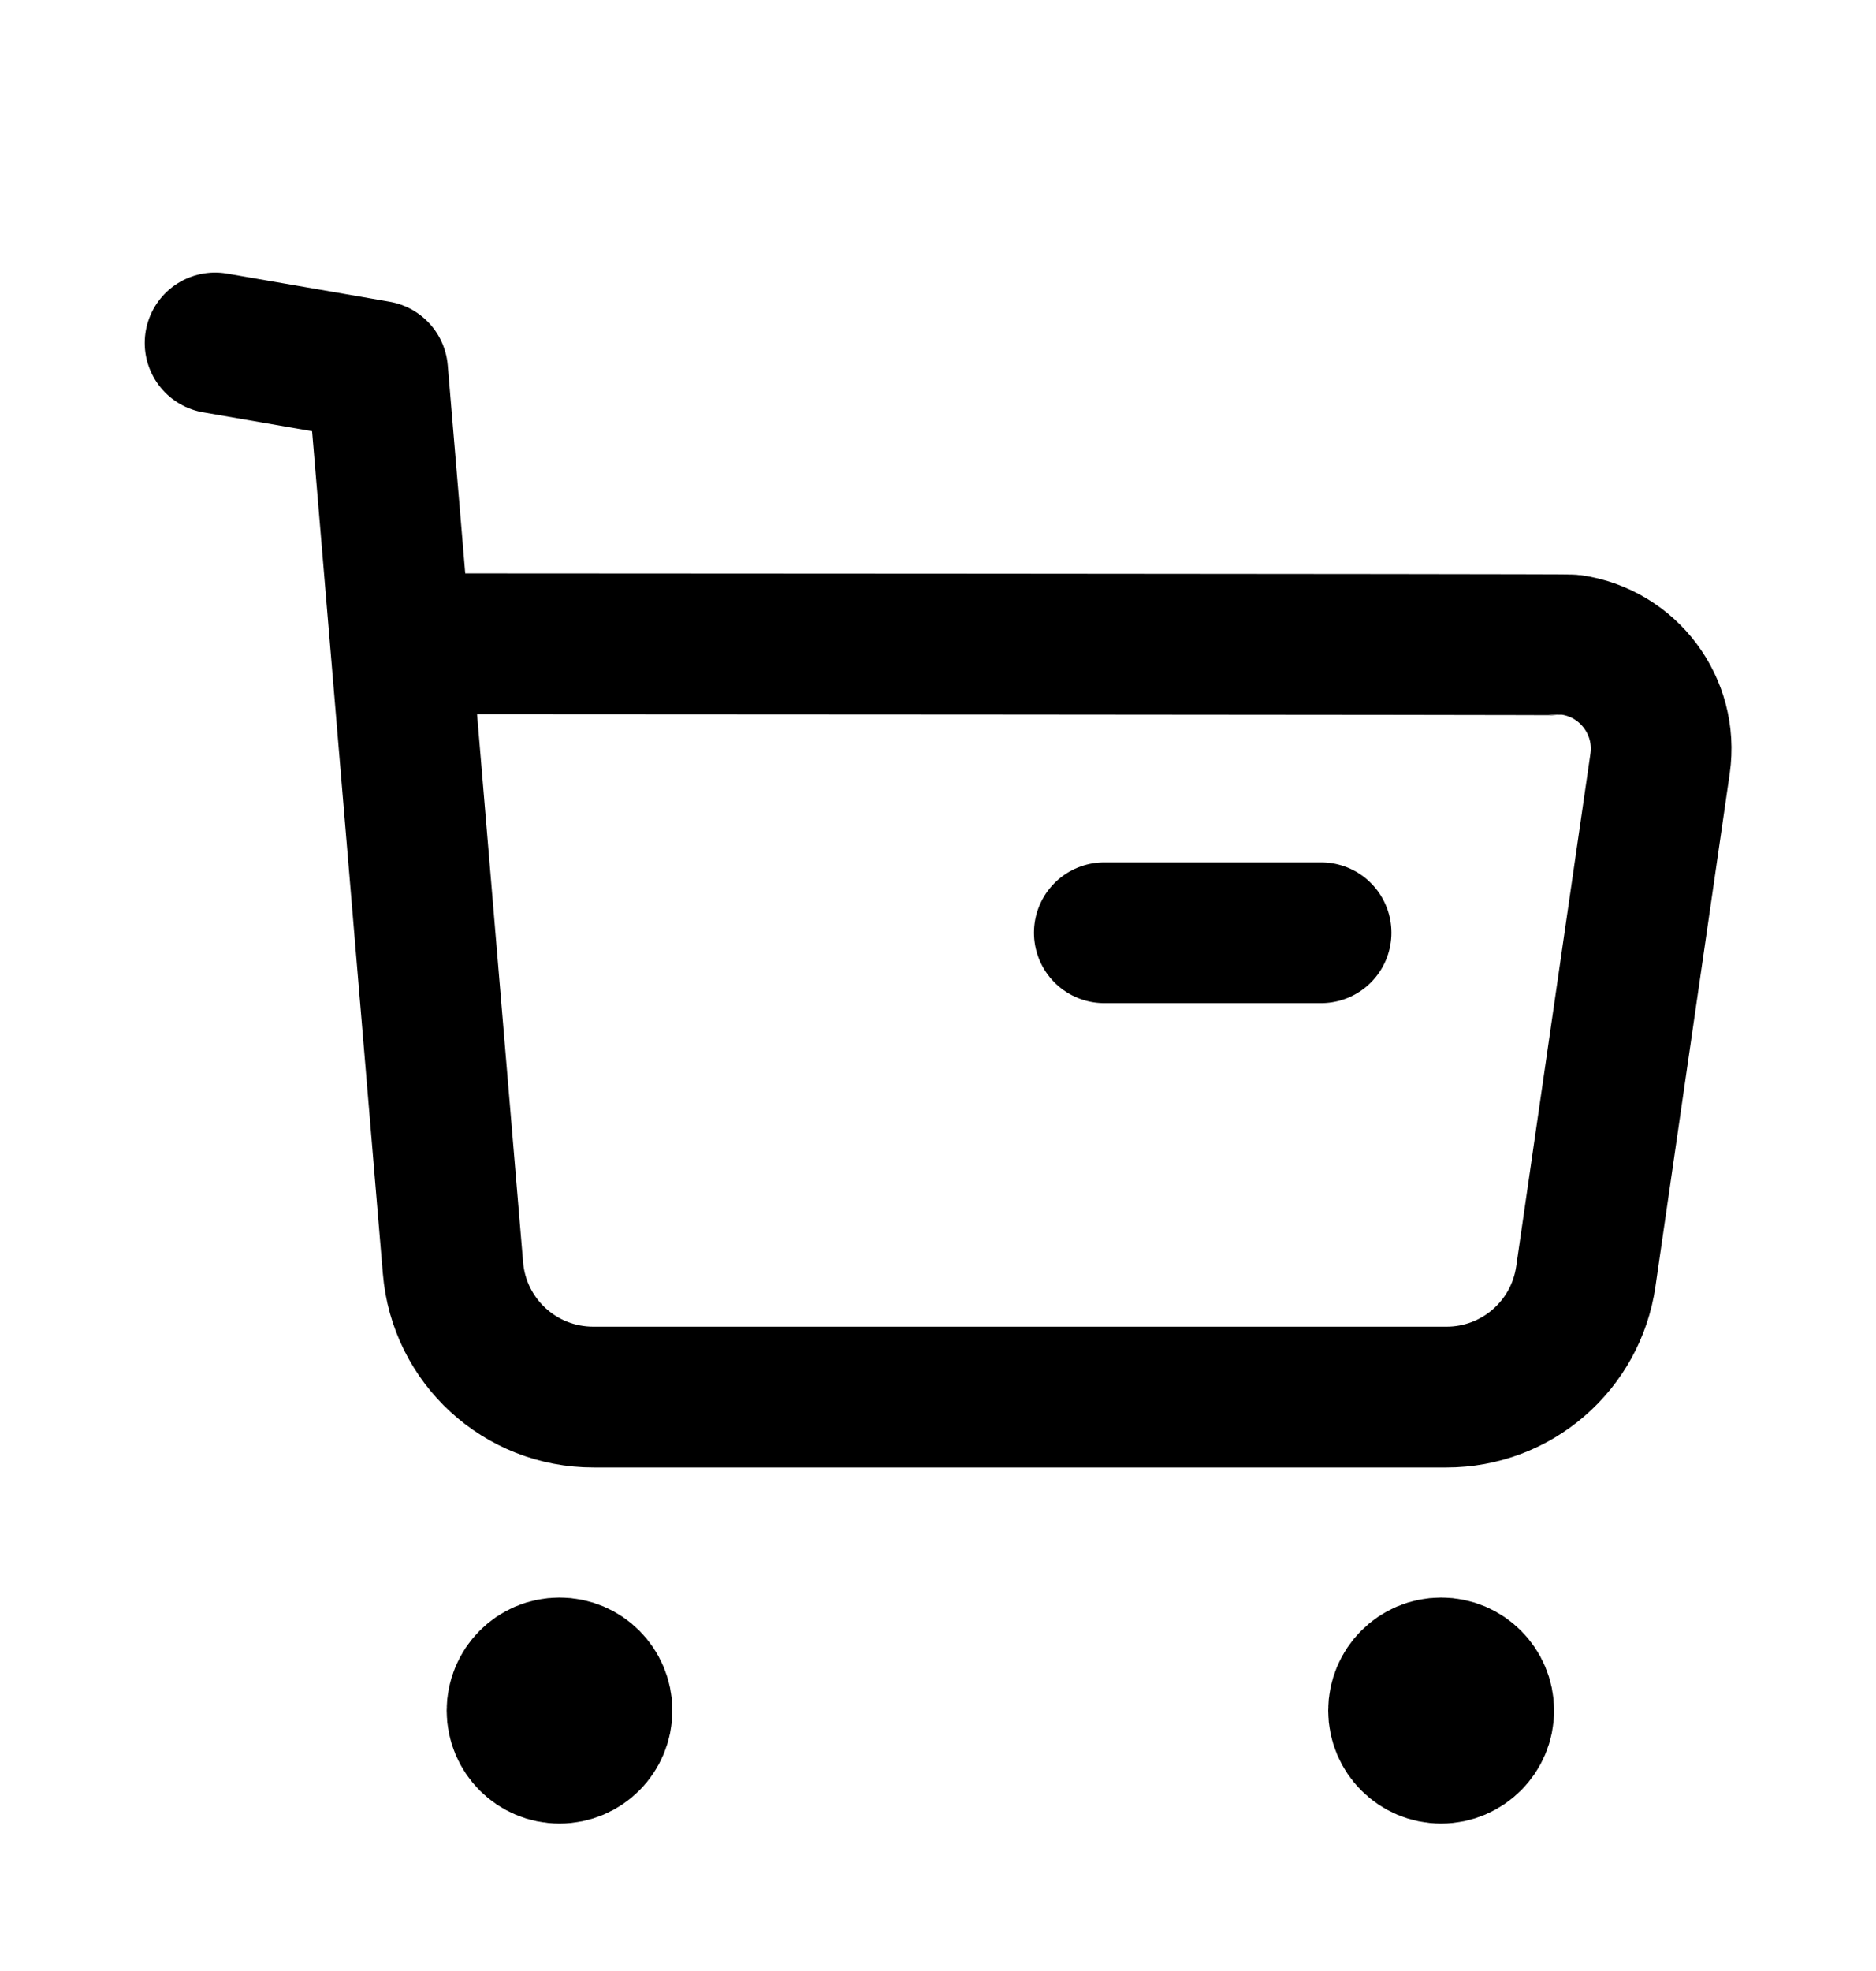 <svg width="20" height="21" viewBox="0 0 20 21" fill="none" xmlns="http://www.w3.org/2000/svg">
<path d="M2.293 3.654L4.026 3.954L4.829 13.508C4.893 14.288 5.545 14.887 6.329 14.885H15.42C16.167 14.886 16.801 14.337 16.907 13.597L17.698 8.136C17.786 7.526 17.362 6.959 16.752 6.871C16.699 6.864 4.305 6.859 4.305 6.859" stroke="black" stroke-width="1.5" stroke-linecap="round" stroke-linejoin="round"/>
<path d="M11.773 9.938H14.084" stroke="black" stroke-width="1.5" stroke-linecap="round" stroke-linejoin="round"/>
<path fill-rule="evenodd" clip-rule="evenodd" d="M5.965 17.771C6.216 17.771 6.418 17.975 6.418 18.225C6.418 18.476 6.216 18.679 5.965 18.679C5.714 18.679 5.512 18.476 5.512 18.225C5.512 17.975 5.714 17.771 5.965 17.771Z" fill="black" stroke="black" stroke-width="1.5" stroke-linecap="round" stroke-linejoin="round"/>
<path fill-rule="evenodd" clip-rule="evenodd" d="M15.364 17.771C15.614 17.771 15.818 17.975 15.818 18.225C15.818 18.475 15.614 18.679 15.364 18.679C15.113 18.679 14.91 18.475 14.91 18.225C14.91 17.975 15.113 17.771 15.364 17.771Z" fill="black" stroke="black" stroke-width="1.5" stroke-linecap="round" stroke-linejoin="round"/>
</svg>
